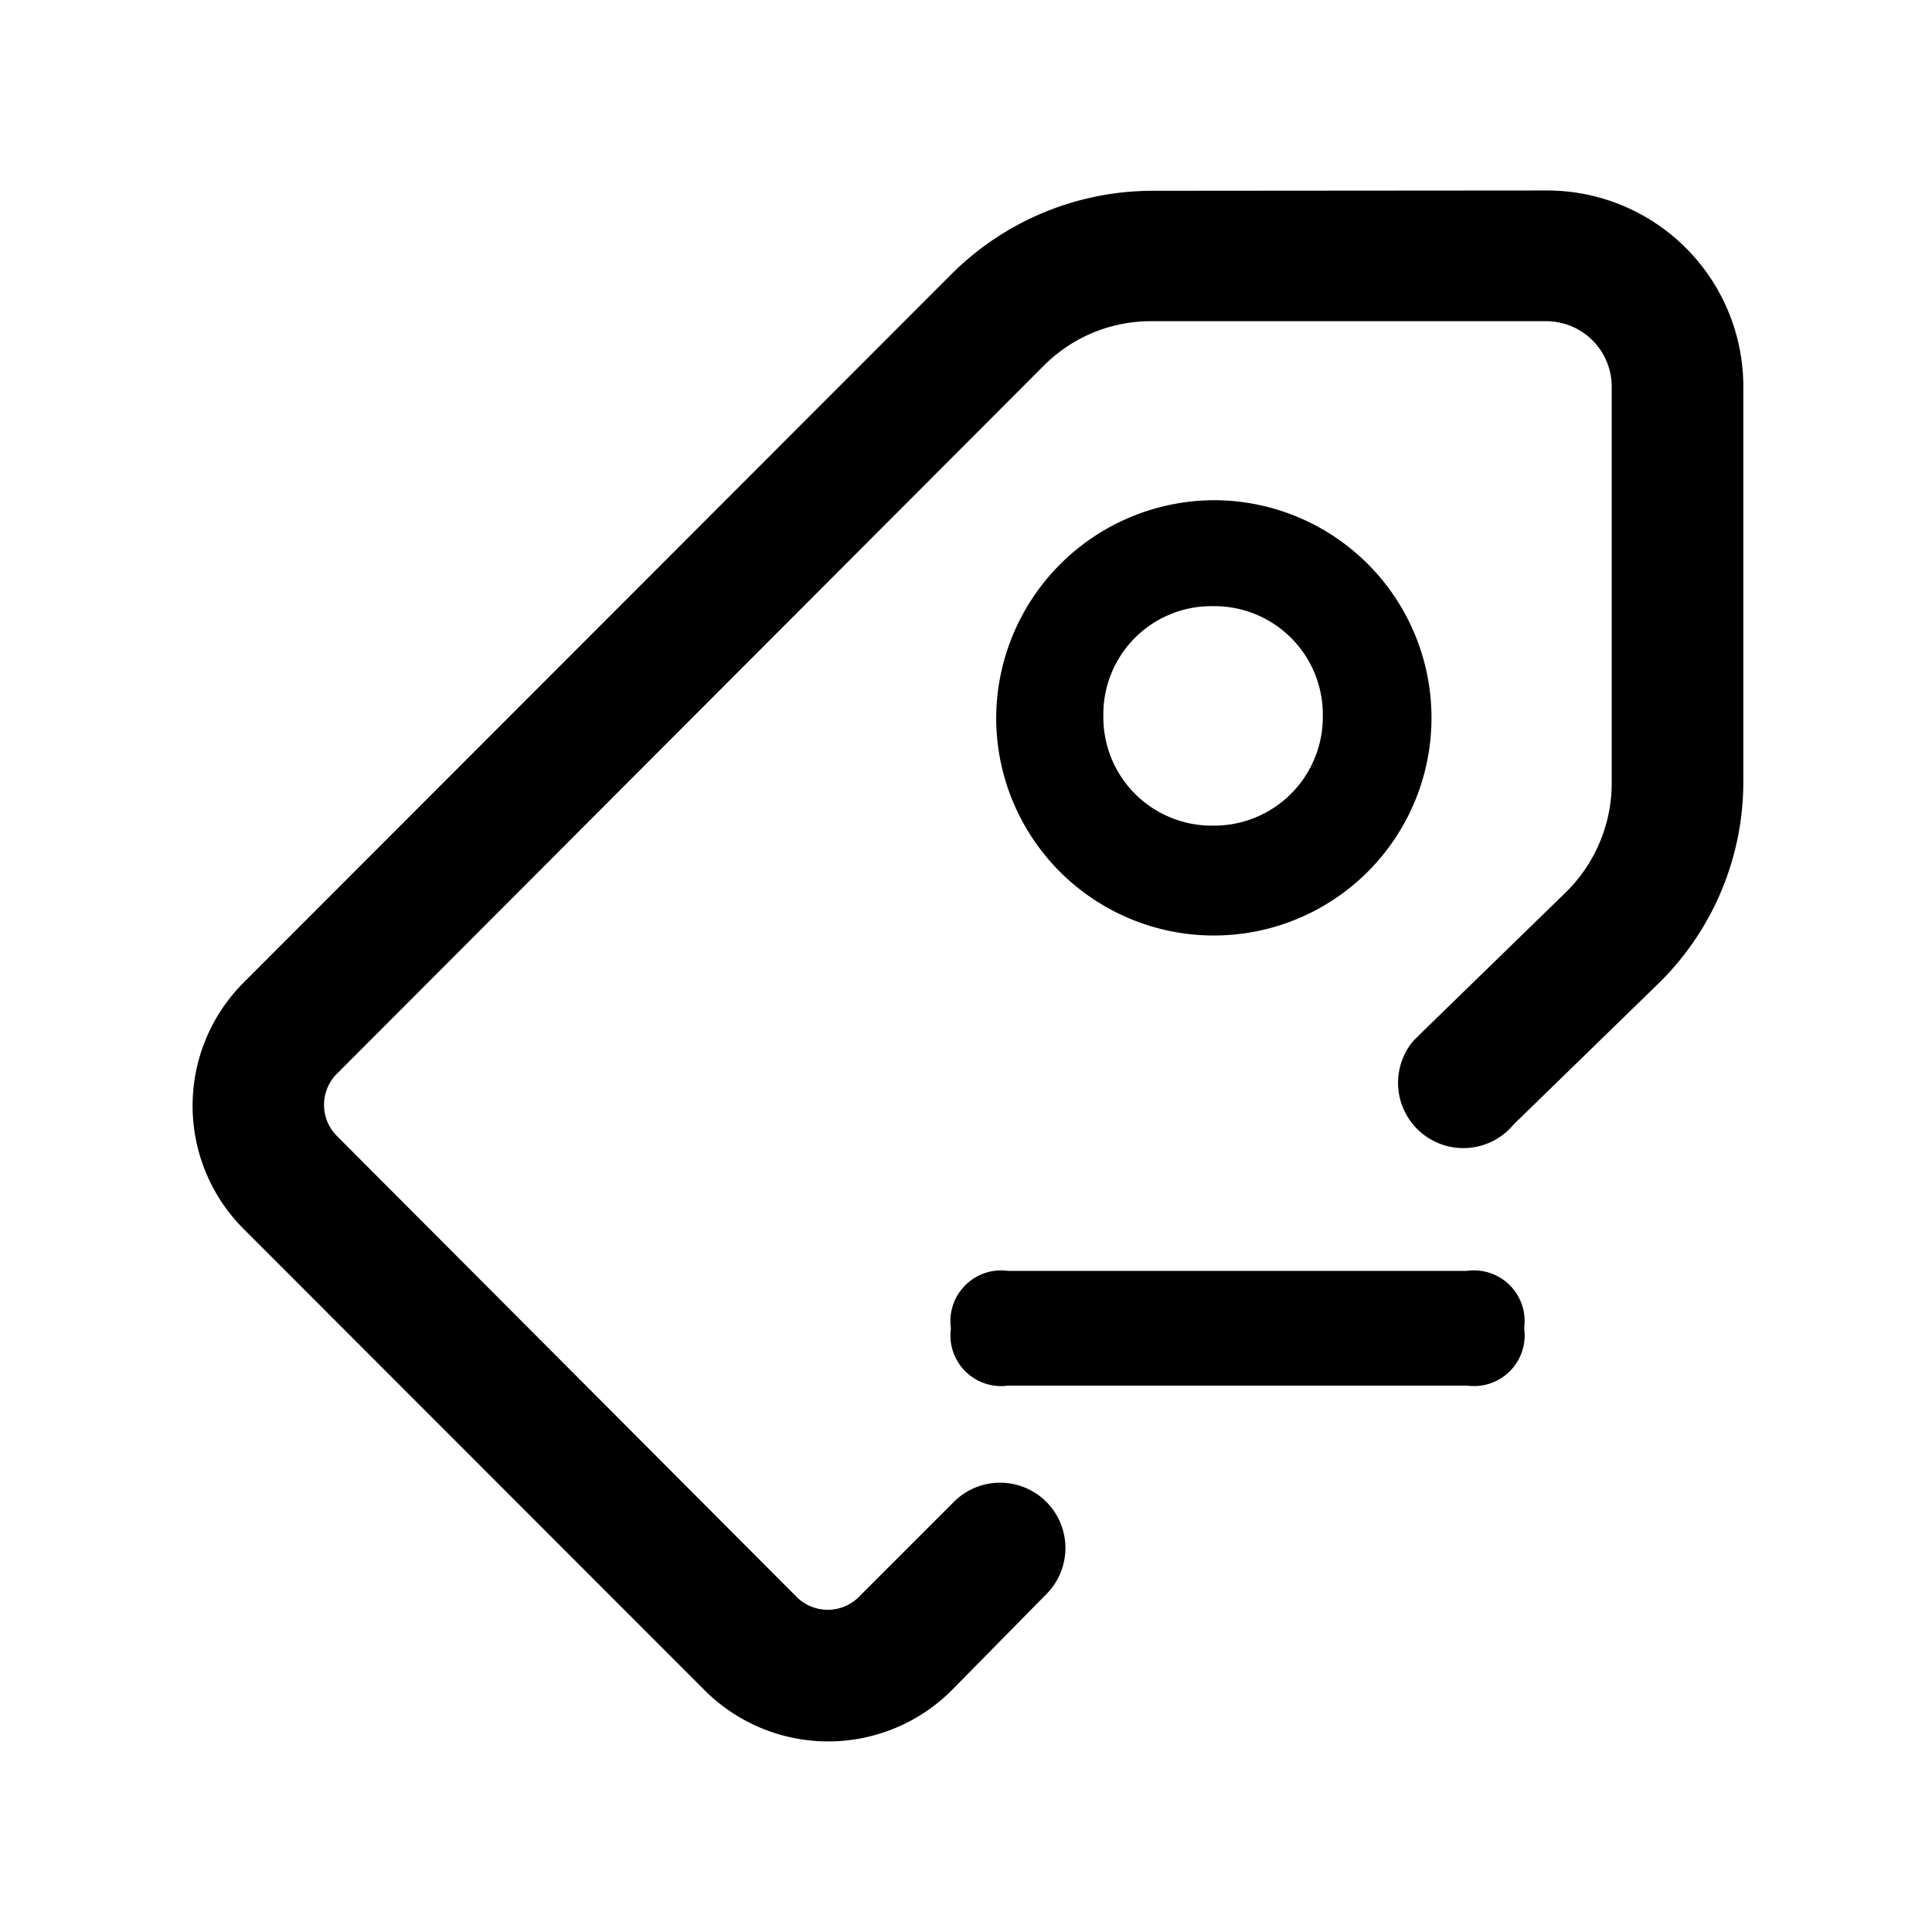 <?xml version="1.0" standalone="no"?><!DOCTYPE svg PUBLIC "-//W3C//DTD SVG 1.1//EN" "http://www.w3.org/Graphics/SVG/1.1/DTD/svg11.dtd"><svg t="1630077480304" class="icon" viewBox="0 0 1024 1024" version="1.1" xmlns="http://www.w3.org/2000/svg" p-id="3372" xmlns:xlink="http://www.w3.org/1999/xlink" width="200" height="200"><defs><style type="text/css"></style></defs><path d="M820 100.96a104 104 0 0 1 104 103.84v209.6A149.6 149.6 0 0 1 880 520.32l-77.76 75.68a34.56 34.56 0 0 1-53.28-44.16l3.84-3.84 77.76-75.68A81.28 81.28 0 0 0 854.24 416V204.96a34.72 34.72 0 0 0-34.72-34.72H610.24a80 80 0 0 0-57.12 23.68L178.08 569.6a23.36 23.36 0 0 0 0 32l244.64 245.28a23.36 23.36 0 0 0 32 0l50.88-50.88a34.56 34.56 0 0 1 48.96 48.96L504.32 896a92.64 92.64 0 0 1-130.72 0L129.12 651.36a92.32 92.32 0 0 1 0-130.56L504.48 145.12a151.04 151.04 0 0 1 106.24-44z m-176 164.16A115.36 115.36 0 1 1 528 380.48a115.84 115.84 0 0 1 116-115.36z m-0.96 56.16a57.28 57.28 0 0 0-58.24 56.32v1.76a57.44 57.44 0 0 0 56.64 58.24h1.6a57.6 57.6 0 0 0 58.08-56.96v-1.28a57.44 57.44 0 0 0-56.8-58.08h-1.28z" p-id="3373"></path><path d="M534.4 673.6h243.04a26.88 26.88 0 0 1 30.4 22.88 29.6 29.6 0 0 1 0 7.52 26.88 26.88 0 0 1-22.88 30.4 29.6 29.6 0 0 1-7.52 0H534.4a26.88 26.88 0 0 1-30.4-22.88 29.6 29.6 0 0 1 0-7.52 26.88 26.88 0 0 1 22.88-30.4 29.6 29.6 0 0 1 7.52 0z" p-id="3374"></path></svg>